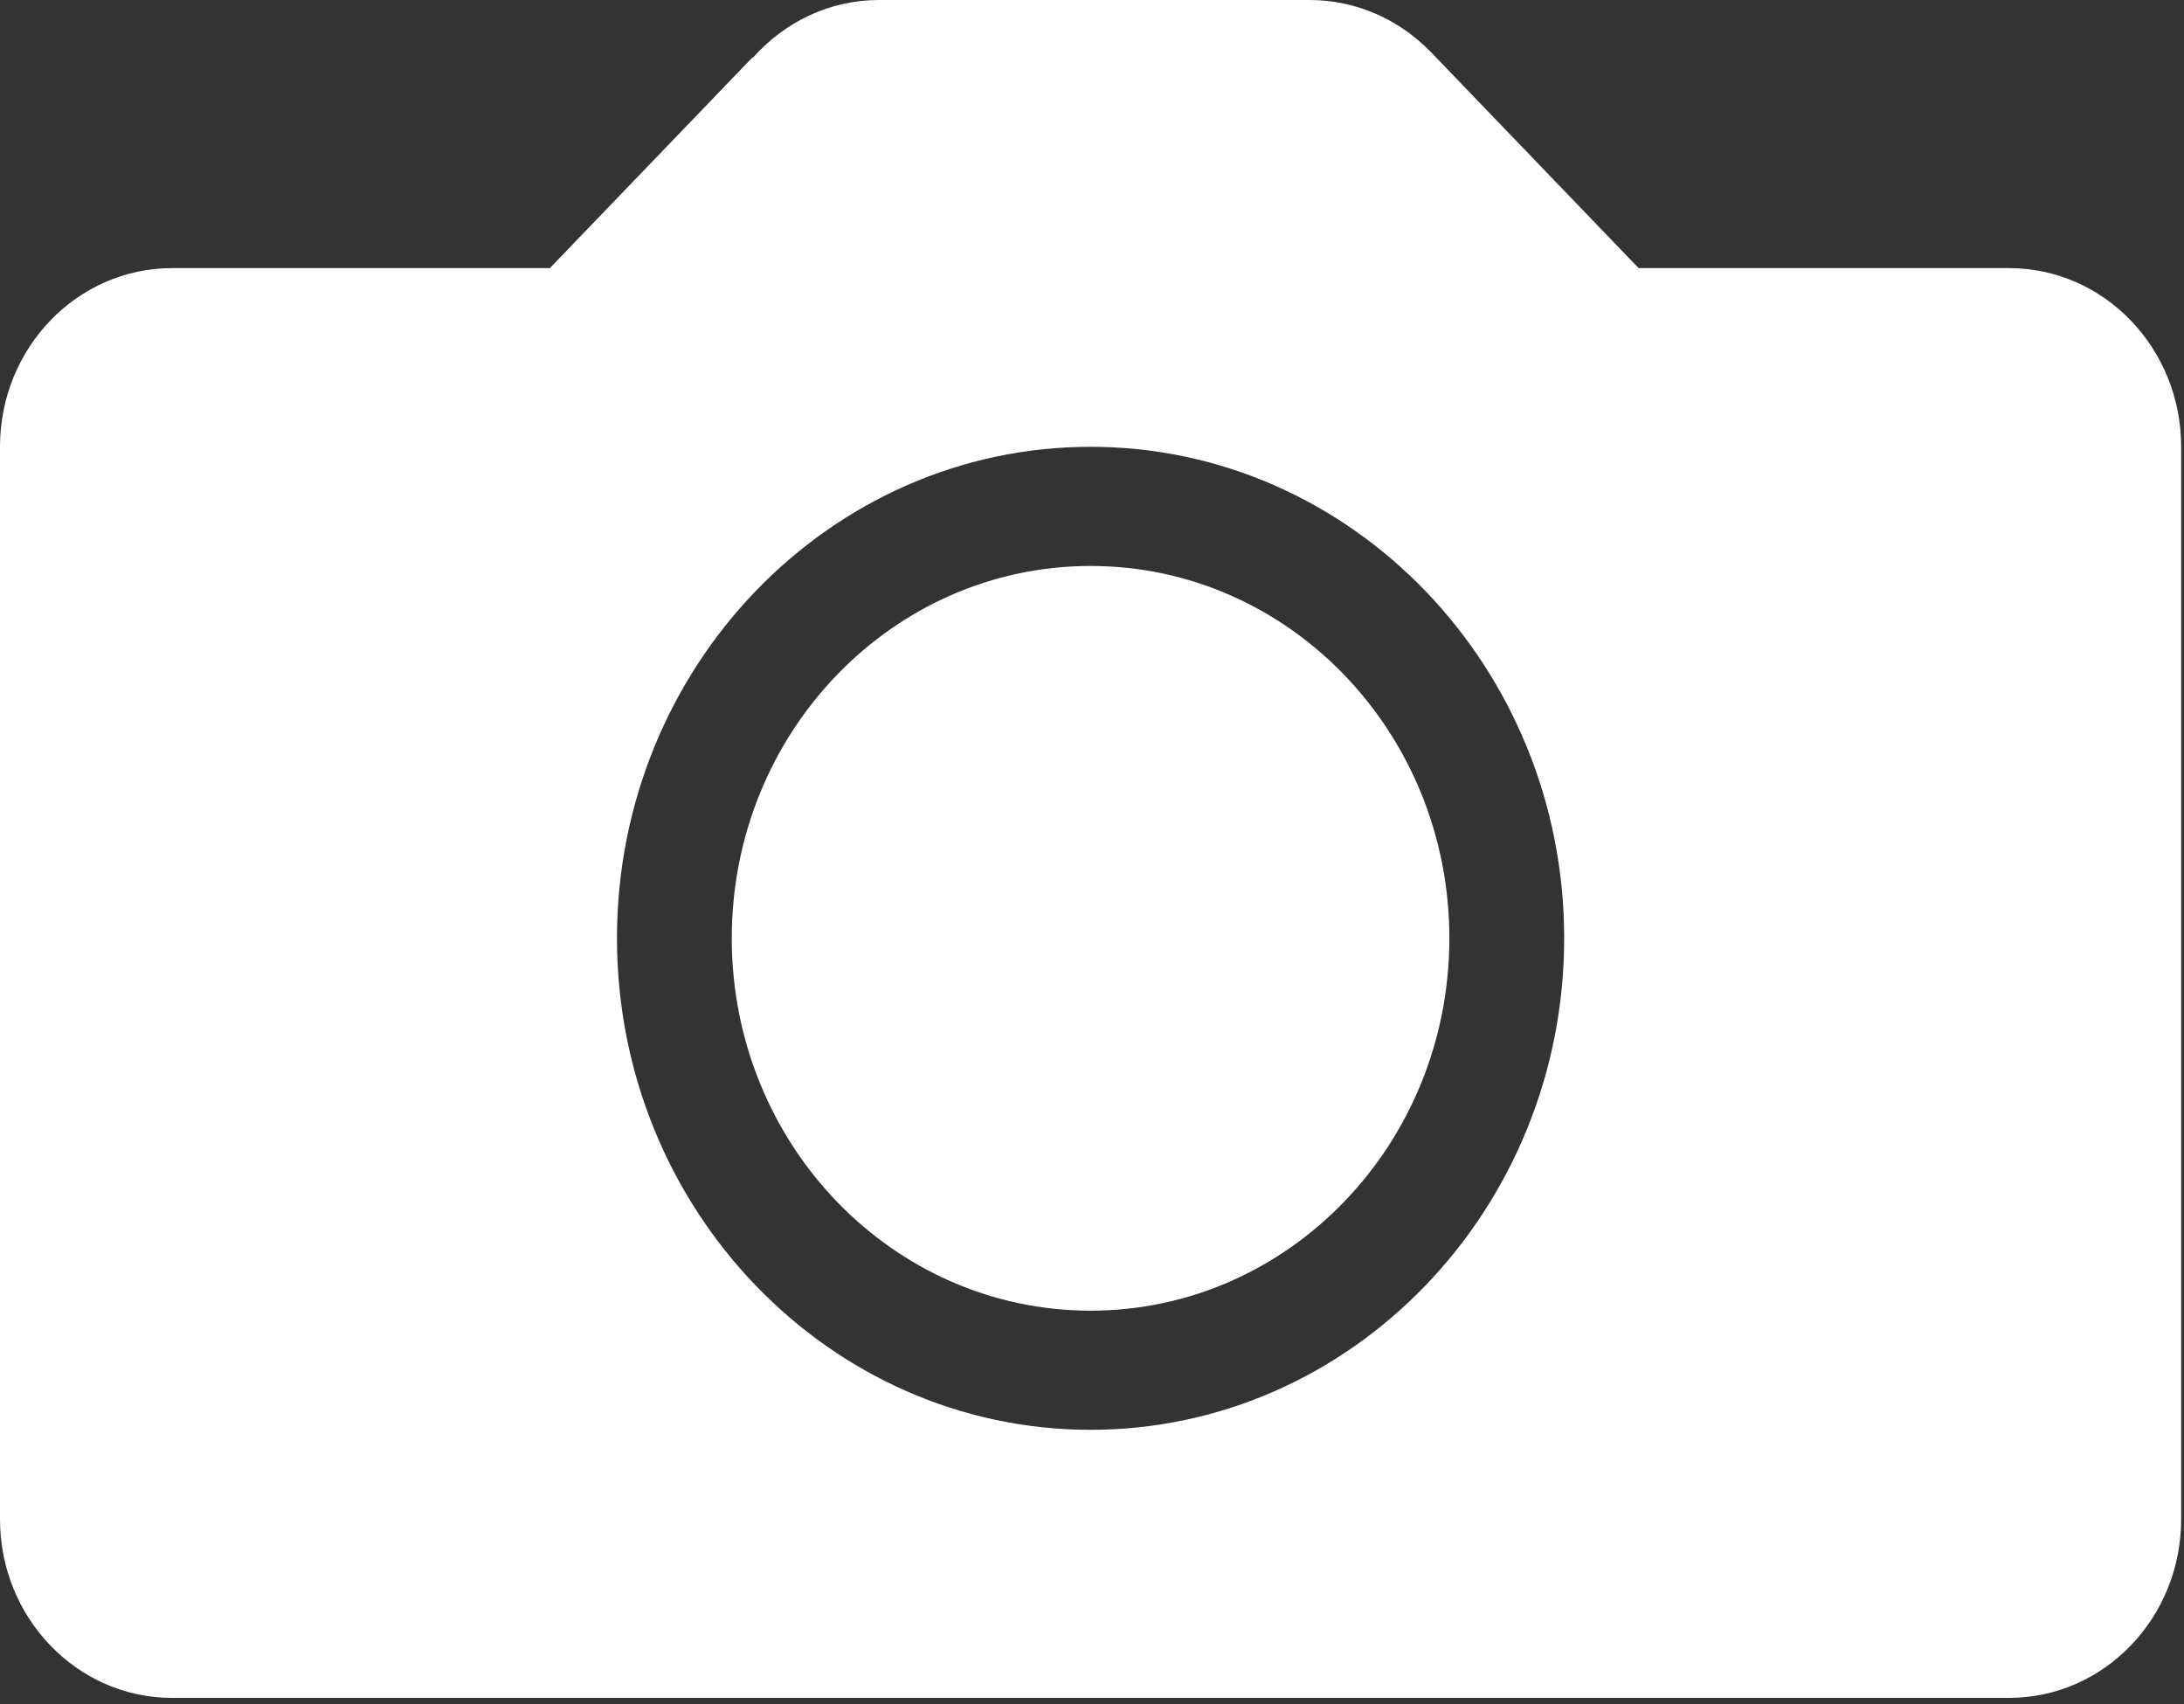 <?xml version="1.0" encoding="UTF-8" standalone="no"?>
<svg width="100px" height="78px" viewBox="0 0 100 78" version="1.1" xmlns="http://www.w3.org/2000/svg" xmlns:xlink="http://www.w3.org/1999/xlink" xmlns:sketch="http://www.bohemiancoding.com/sketch/ns">
    <rect x="0" y="0" width="100" height="78" fill="#333333" stroke="none"/>
    <!-- Generator: Sketch 3.0.4 (8053) - http://www.bohemiancoding.com/sketch -->
    <title>photo</title>
    <desc>Created with Sketch.</desc>
    <defs></defs>
    <g id="Page-1" stroke="none" stroke-width="1" fill="none" fill-rule="evenodd" sketch:type="MSPage">
        <g id="photo" sketch:type="MSLayerGroup" fill="#FFFFFF">
            <g id="Page-1" sketch:type="MSShapeGroup">
                <path d="M91.984,12.272 L75.028,12.272 L65.547,2.414 C65.536,2.403 65.528,2.392 65.517,2.383 L65.499,2.365 L65.499,2.367 C64.075,0.905 62.119,0 59.957,0 L40.243,0 C37.953,0 35.91,1.029 34.468,2.646 L34.459,2.622 L25.178,12.272 L7.885,12.272 C3.53,12.272 0,15.934 0,20.452 L0,69.541 C0,74.059 3.53,77.721 7.885,77.721 L91.984,77.721 C96.34,77.721 99.87,74.059 99.87,69.541 L99.87,20.452 C99.87,15.934 96.34,12.272 91.984,12.272 M49.935,65.449 C37.977,65.449 28.25,55.354 28.25,42.947 C28.25,30.544 37.977,20.452 49.935,20.452 C61.893,20.452 71.62,30.544 71.62,42.947 C71.62,55.354 61.893,65.449 49.935,65.449 M49.935,25.907 C40.86,25.907 33.506,33.535 33.506,42.947 C33.506,52.363 40.86,59.996 49.935,59.996 C59.01,59.996 66.363,52.363 66.363,42.947 C66.363,33.535 59.01,25.907 49.935,25.907" id="shape_a"></path>
            </g>
        </g>
    </g>
</svg>